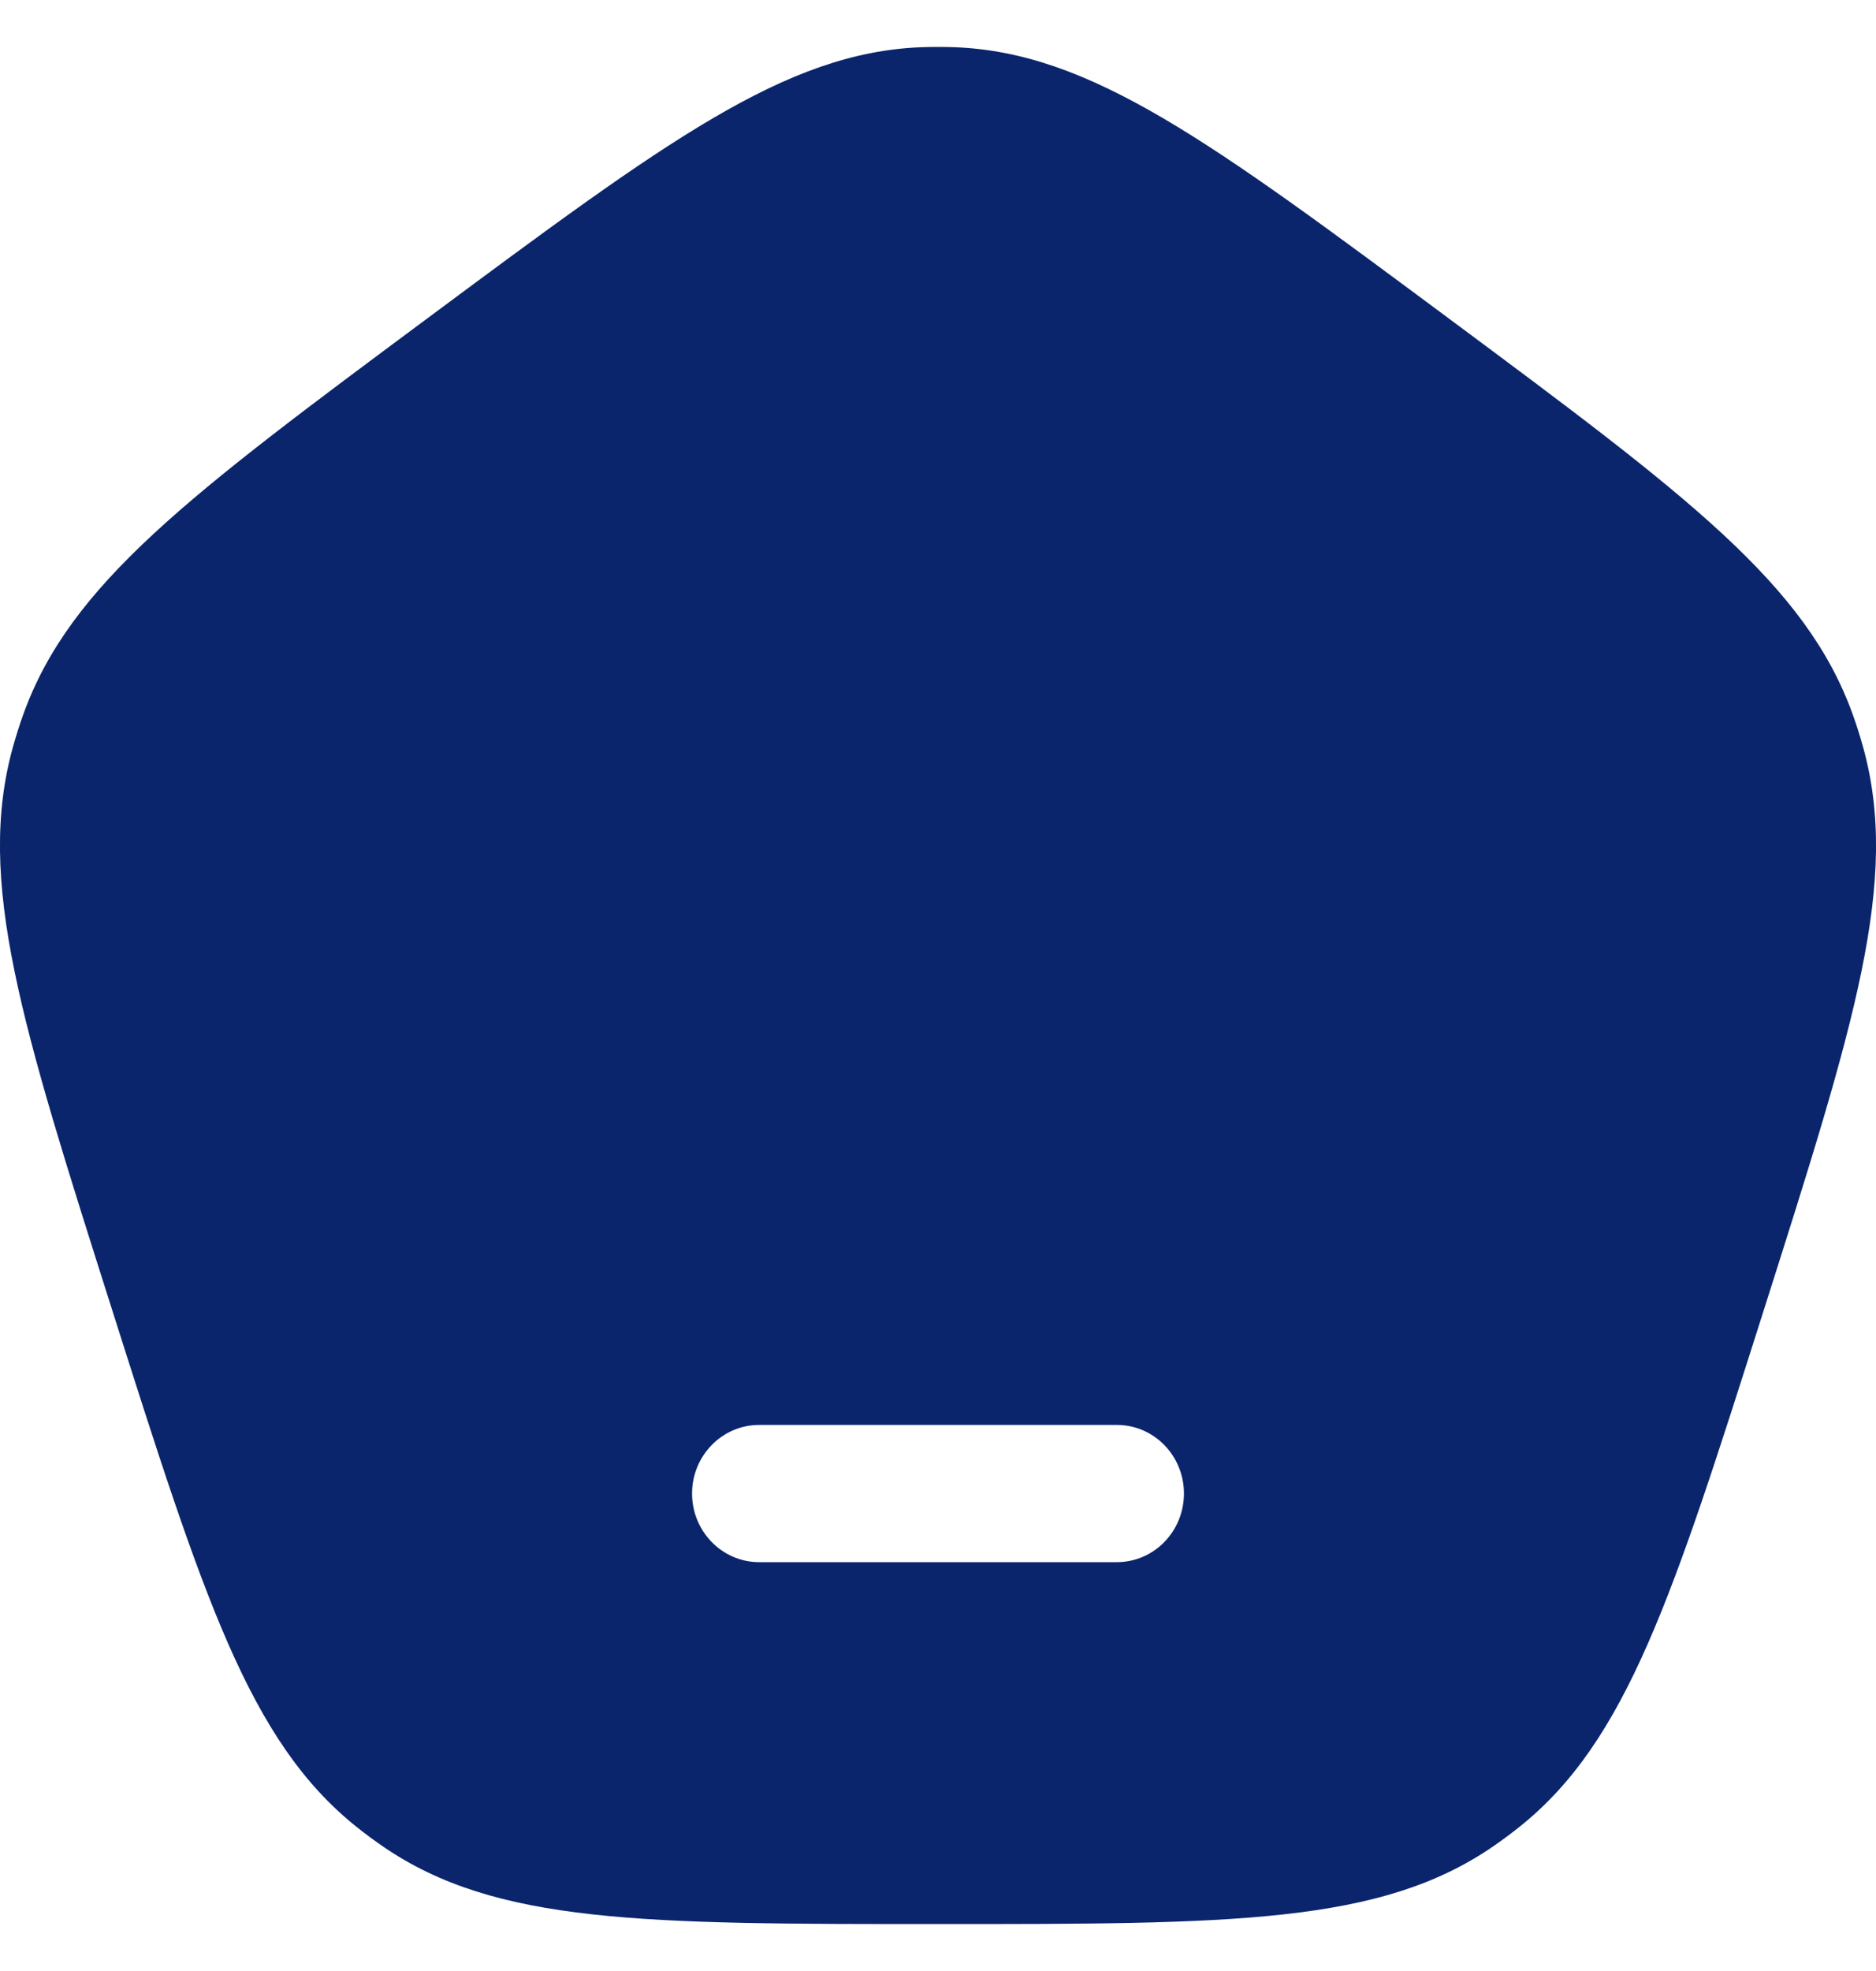 <svg width="20" height="21" viewBox="0 0 20 21" fill="none" xmlns="http://www.w3.org/2000/svg">
<path fill-rule="evenodd" clip-rule="evenodd" d="M4.56 3.389C2.018 5.277 0.747 6.221 0.247 7.615C0.207 7.727 0.171 7.84 0.139 7.955C-0.259 9.383 0.227 10.91 1.198 13.964C2.169 17.019 2.655 18.546 3.798 19.462C3.889 19.535 3.984 19.605 4.081 19.672C5.286 20.5 6.858 20.5 10 20.5C13.143 20.5 14.714 20.5 15.919 19.672C16.016 19.605 16.11 19.535 16.202 19.462C17.345 18.546 17.831 17.019 18.802 13.964C19.773 10.91 20.259 9.383 19.861 7.955C19.829 7.84 19.793 7.727 19.753 7.615C19.253 6.221 17.982 5.277 15.44 3.389C12.898 1.502 11.627 0.558 10.175 0.503C10.058 0.499 9.942 0.499 9.825 0.503C8.374 0.558 7.102 1.502 4.56 3.389ZM8.093 15.182C7.699 15.182 7.378 15.509 7.378 15.913C7.378 16.316 7.699 16.644 8.093 16.644H11.907C12.302 16.644 12.622 16.316 12.622 15.913C12.622 15.509 12.302 15.182 11.907 15.182H8.093Z" fill="#0A256C"/>
</svg>
